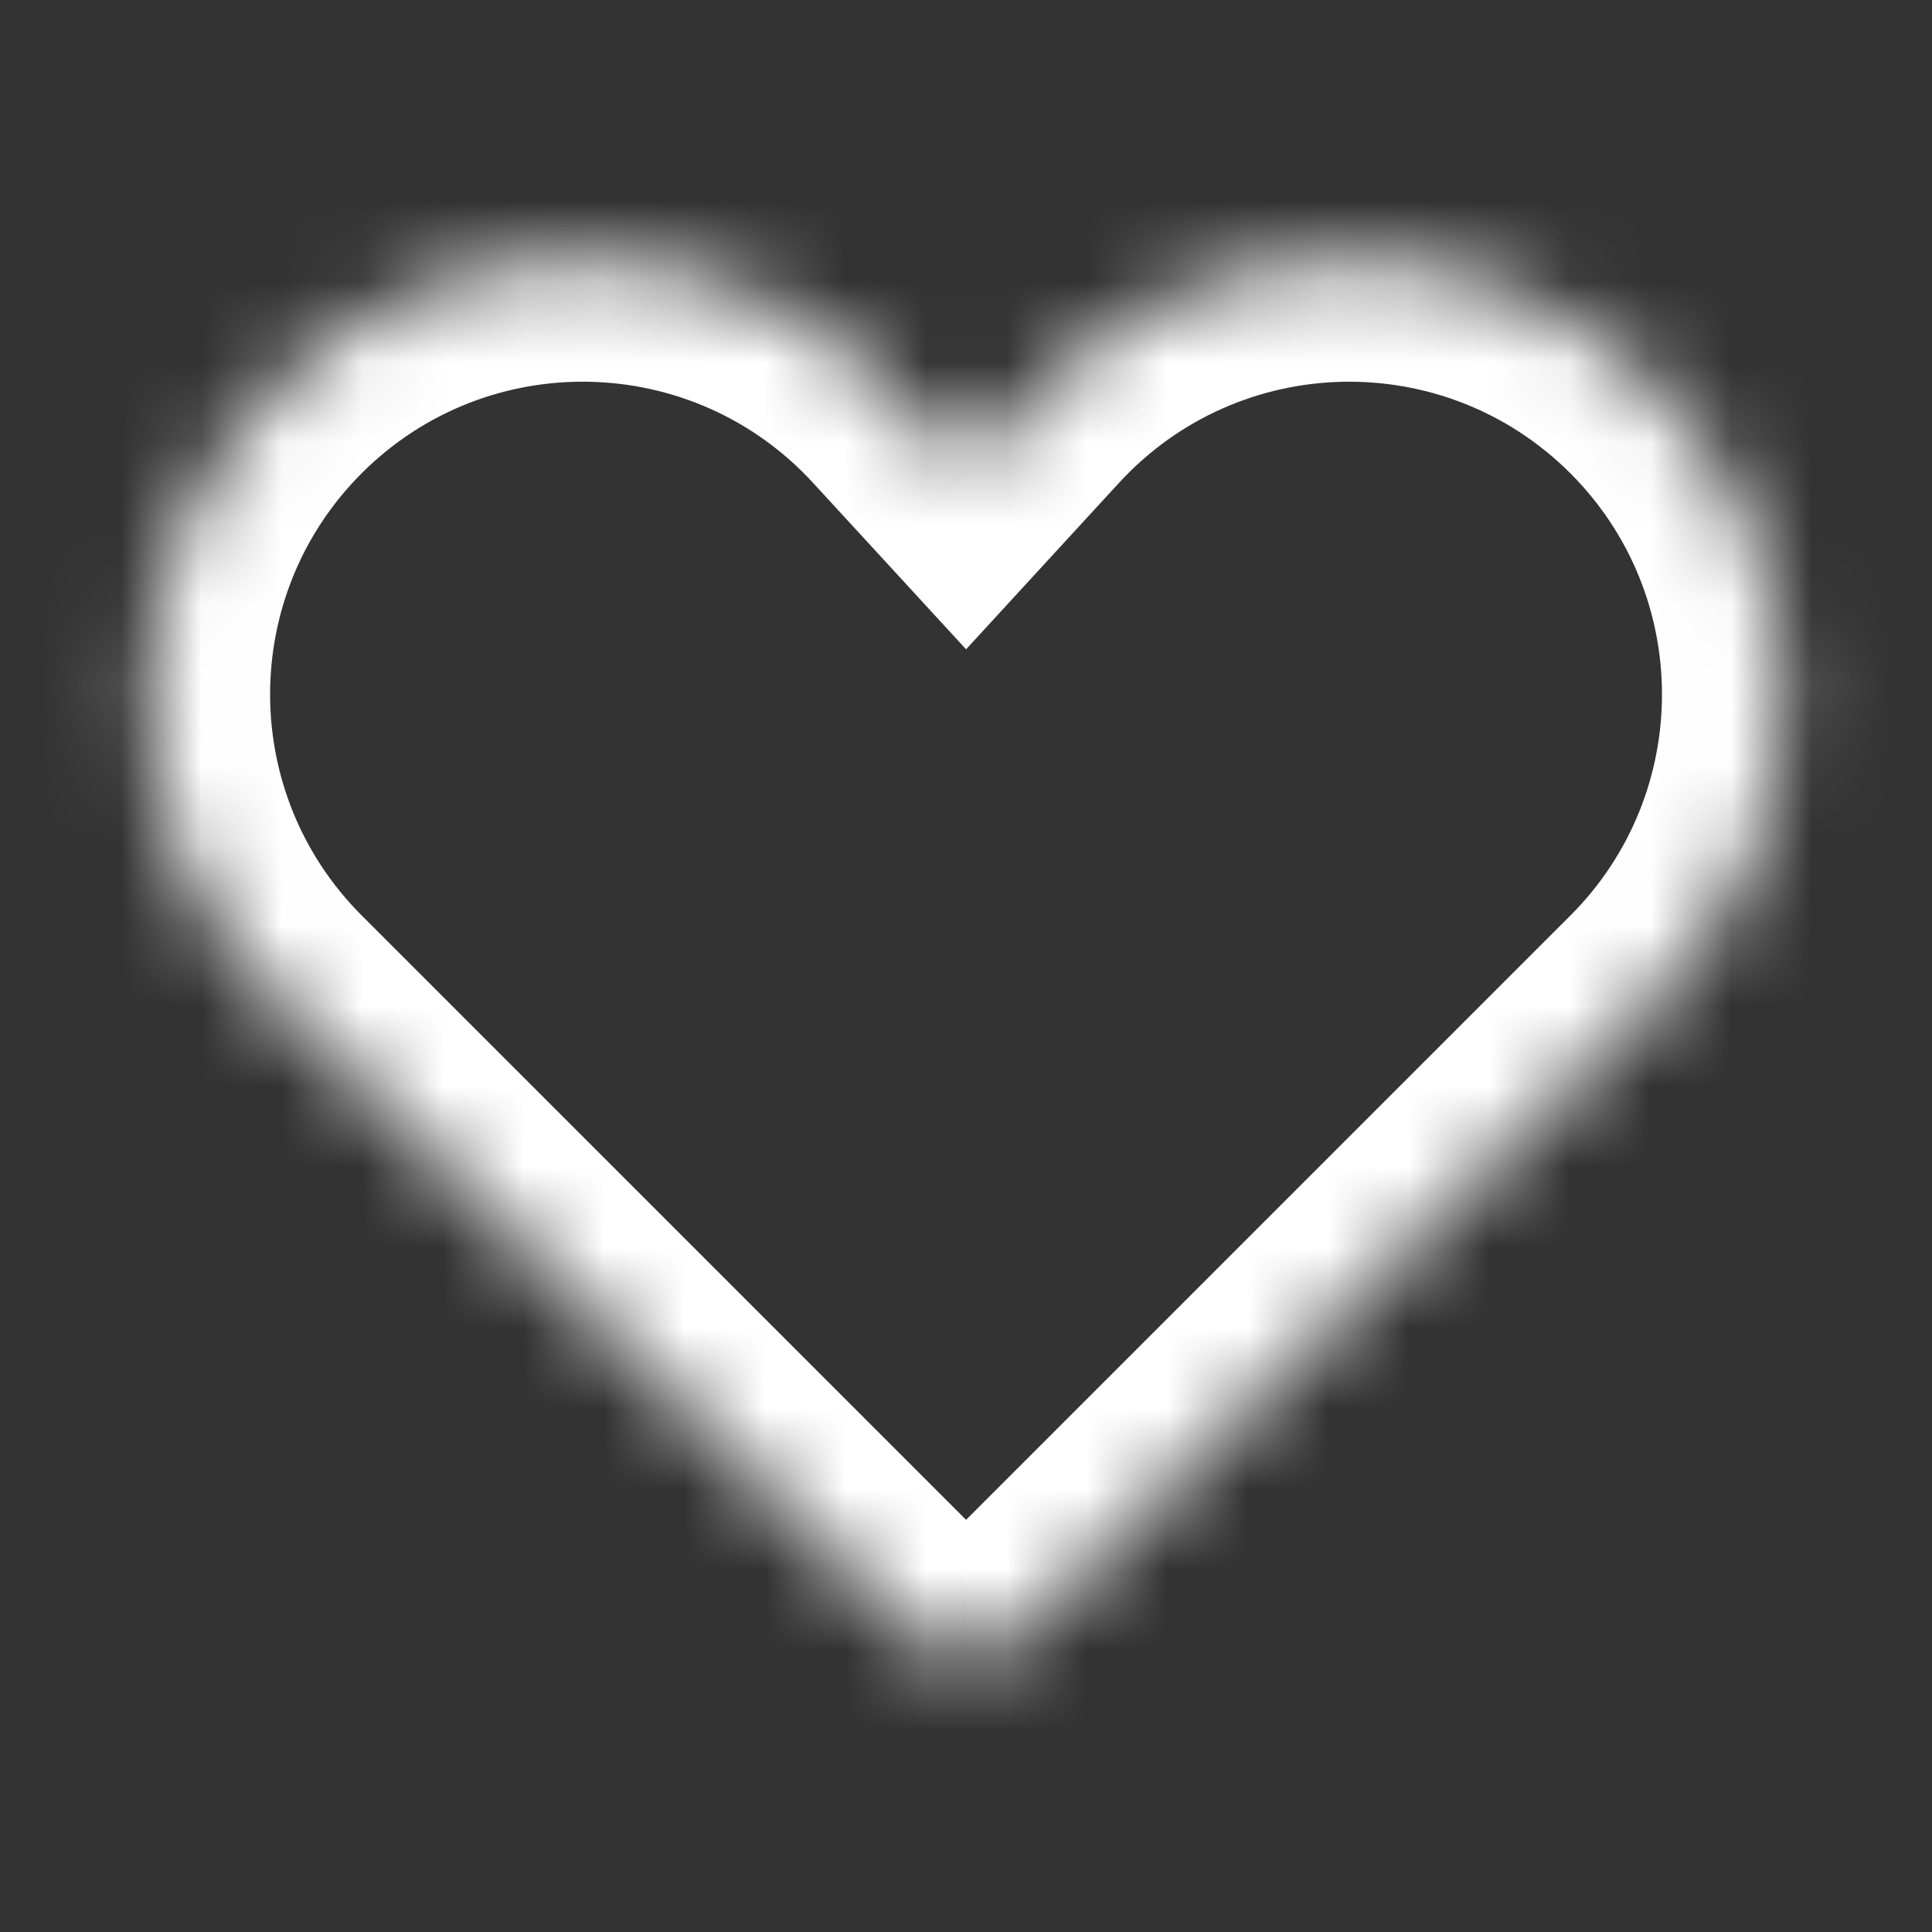 <svg width="24" height="24" viewBox="0 0 24 24" fill="none" xmlns="http://www.w3.org/2000/svg">
<rect x="0" y="0" width="24" height="24" fill="#333333" stroke="none"/>
<mask id="path-1-inside-1_772_11619" fill="white">
<path fill-rule="evenodd" clip-rule="evenodd" d="M12.001 5.849L11.204 4.982C9.131 2.727 5.598 2.653 3.432 4.819C1.33 6.921 1.33 10.33 3.432 12.433L11.242 20.243C11.45 20.451 11.725 20.547 11.996 20.535C12.269 20.55 12.548 20.453 12.759 20.243L20.568 12.434C22.671 10.331 22.671 6.922 20.568 4.819C18.403 2.653 14.87 2.728 12.797 4.983L12.001 5.849Z"/>
</mask>
<path d="M12.001 5.849L10.896 6.864L12.001 8.066L13.105 6.864L12.001 5.849ZM11.204 4.982L12.308 3.967V3.967L11.204 4.982ZM3.432 4.819L4.493 5.879L3.432 4.819ZM3.432 12.433L4.493 11.372L3.432 12.433ZM11.242 20.243L12.303 19.182L12.303 19.182L11.242 20.243ZM11.996 20.535L12.079 19.037L12.003 19.033L11.926 19.036L11.996 20.535ZM12.759 20.243L13.819 21.304L13.819 21.304L12.759 20.243ZM20.568 12.434L19.508 11.373V11.373L20.568 12.434ZM20.568 4.819L19.508 5.88V5.88L20.568 4.819ZM12.797 4.983L11.693 3.967V3.967L12.797 4.983ZM13.105 4.834L12.308 3.967L10.099 5.997L10.896 6.864L13.105 4.834ZM12.308 3.967C9.658 1.084 5.141 0.989 2.372 3.758L4.493 5.879C6.055 4.317 8.604 4.371 10.099 5.997L12.308 3.967ZM2.372 3.758C-0.317 6.446 -0.317 10.805 2.372 13.494L4.493 11.372C2.976 9.855 2.976 7.396 4.493 5.879L2.372 3.758ZM2.372 13.494L10.182 21.303L12.303 19.182L4.493 11.372L2.372 13.494ZM10.182 21.303C10.701 21.823 11.392 22.064 12.065 22.033L11.926 19.036C12.058 19.03 12.199 19.078 12.303 19.182L10.182 21.303ZM11.698 19.183C11.803 19.078 11.946 19.029 12.079 19.037L11.912 22.032C12.592 22.07 13.294 21.829 13.819 21.304L11.698 19.183ZM19.508 11.373L11.698 19.183L13.819 21.304L21.629 13.494L19.508 11.373ZM19.508 5.88C21.025 7.397 21.025 9.856 19.508 11.373L21.629 13.494C24.317 10.806 24.317 6.447 21.629 3.758L19.508 5.88ZM13.901 5.998C15.397 4.371 17.945 4.317 19.508 5.88L21.629 3.758C18.86 0.99 14.343 1.085 11.693 3.967L13.901 5.998ZM13.105 6.864L13.901 5.998L11.693 3.967L10.896 4.834L13.105 6.864Z" fill="white" mask="url(#path-1-inside-1_772_11619)"/>
</svg>
